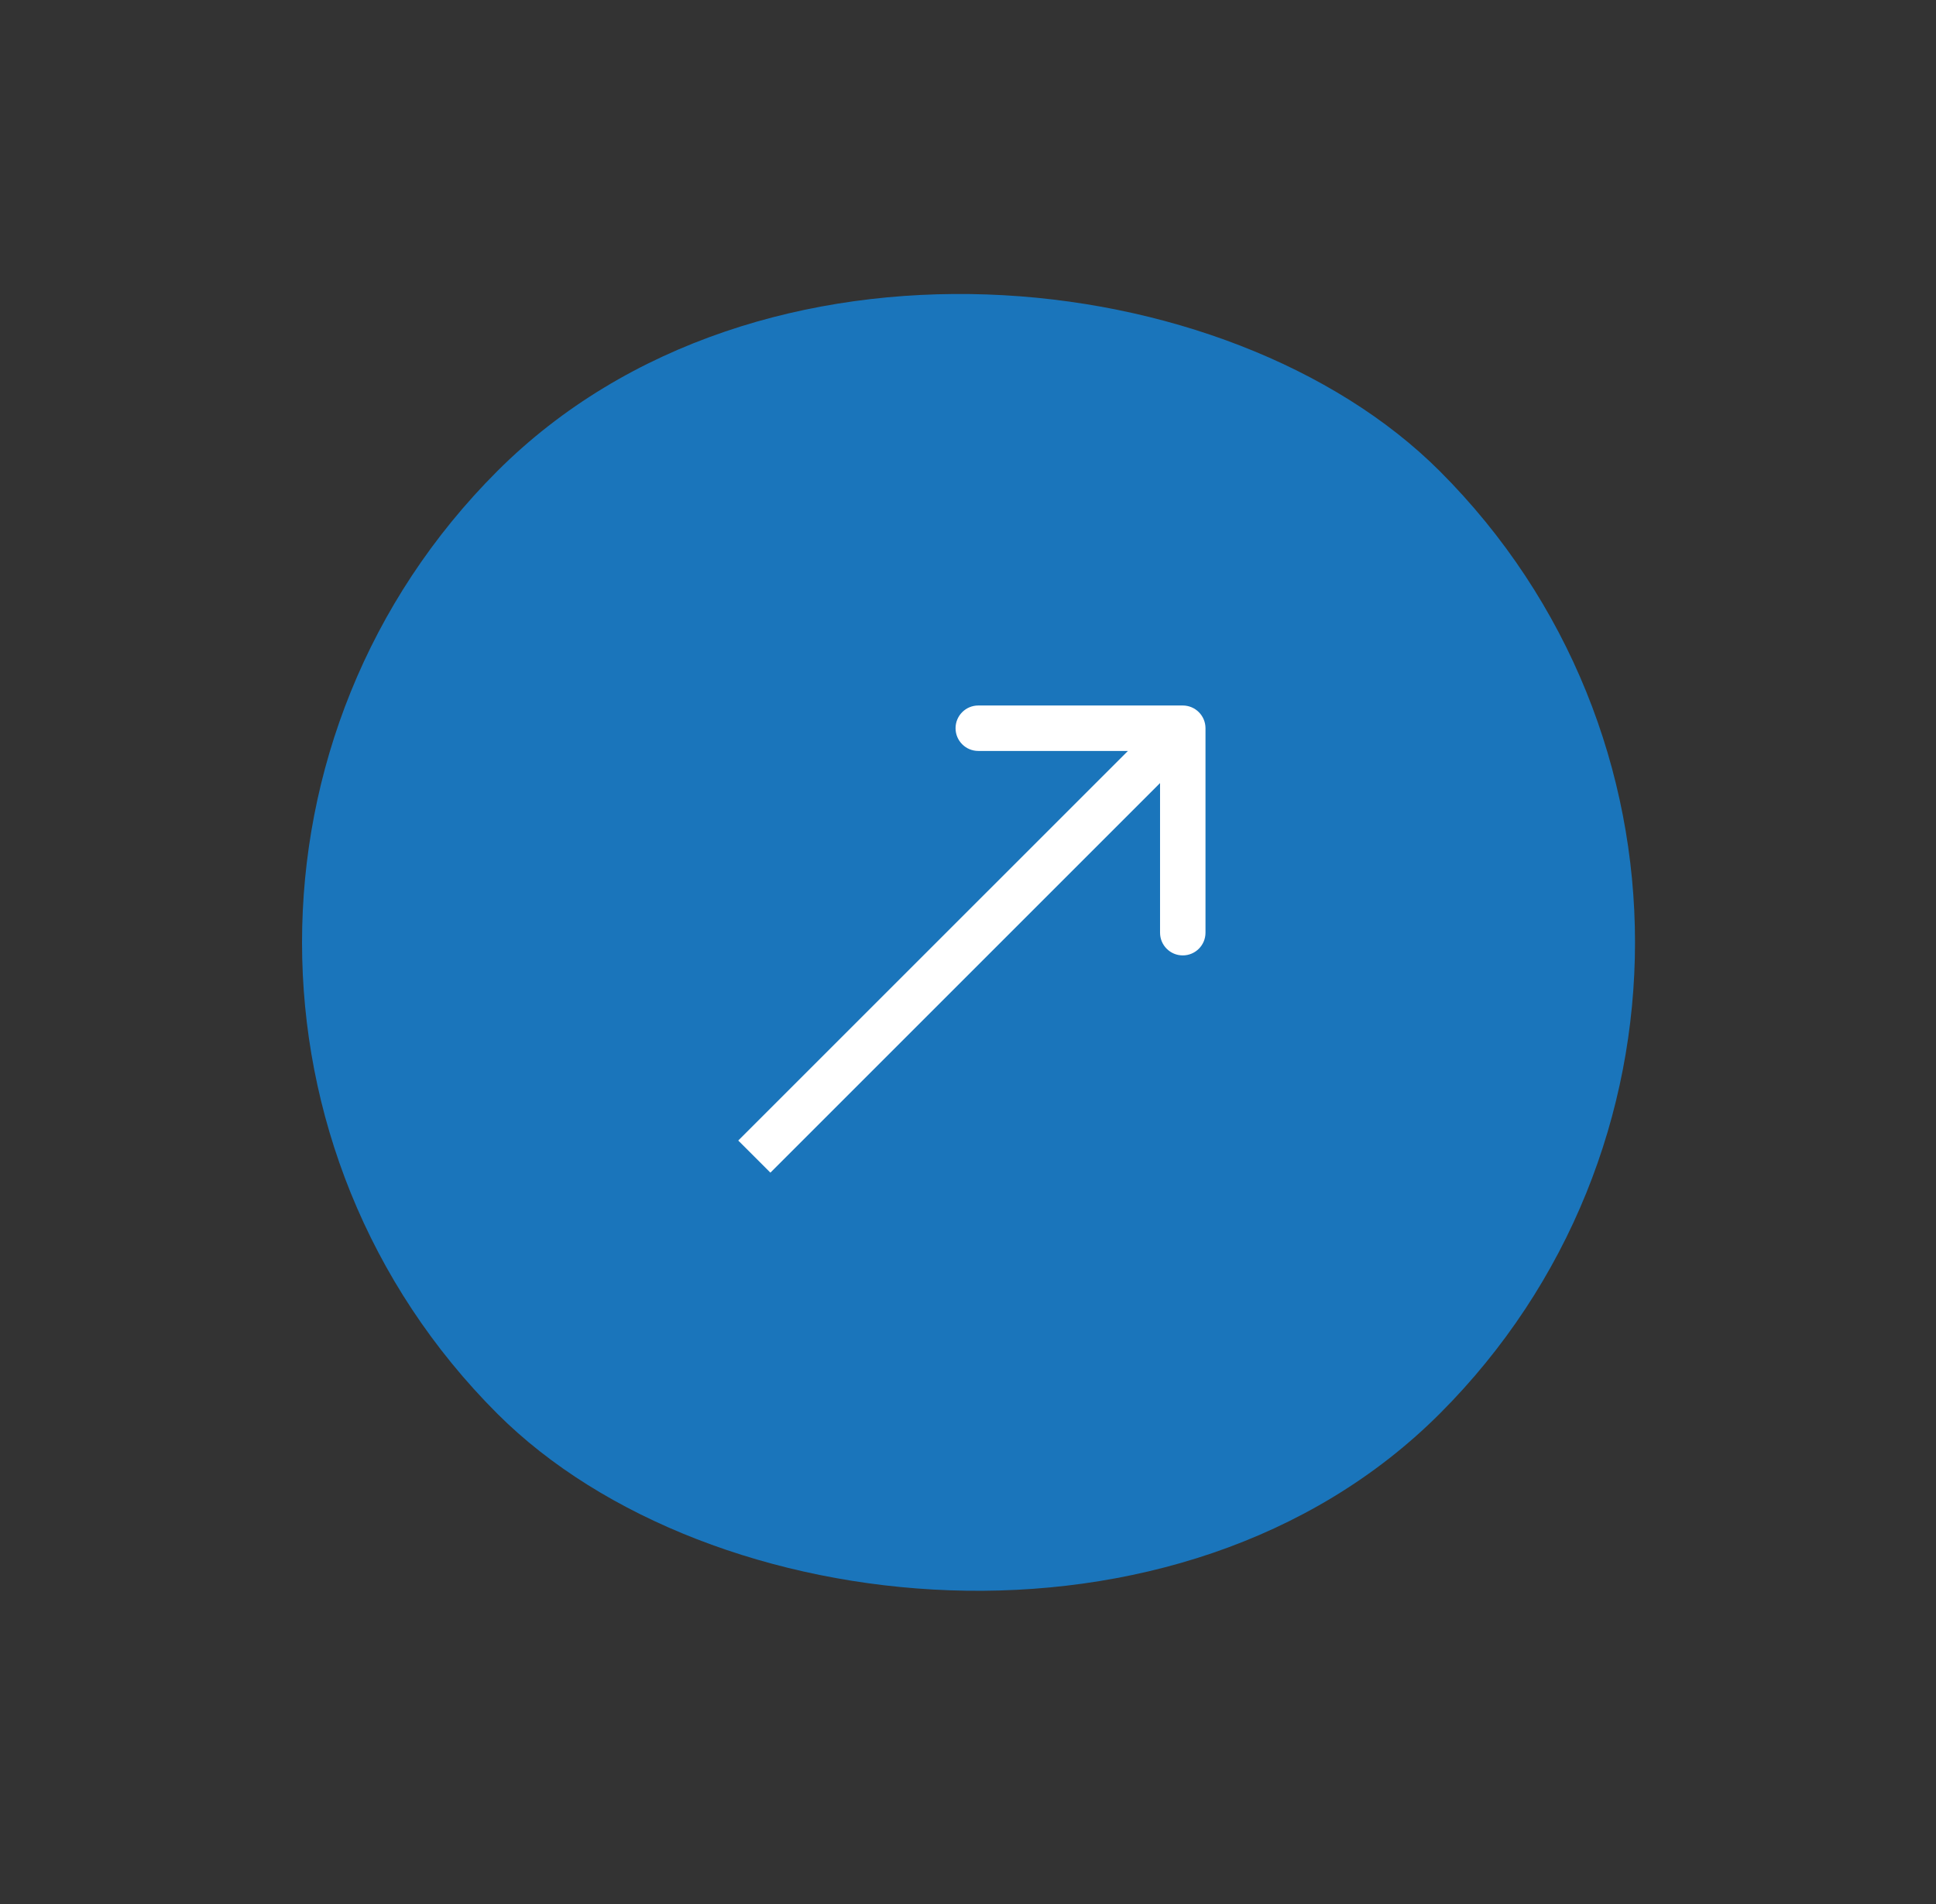 <svg width="61" height="60" viewBox="0 0 61 60" fill="none" xmlns="http://www.w3.org/2000/svg">
<rect x="0" y="0" width="61" height="60" fill="#333333" stroke="none"/>
<rect x="0.818" y="29.697" width="42" height="42" rx="21" transform="rotate(-45 0.818 29.697)" fill="#1A75BB"/>
<path d="M37.983 22.948C37.983 22.553 37.662 22.232 37.267 22.232L30.824 22.232C30.428 22.232 30.108 22.553 30.108 22.948C30.108 23.343 30.428 23.664 30.824 23.664L36.551 23.664L36.551 29.391C36.551 29.787 36.871 30.107 37.267 30.107C37.662 30.107 37.983 29.787 37.983 29.391L37.983 22.948ZM23.768 36.447L24.274 36.953L37.773 23.454L37.267 22.948L36.761 22.442L23.261 35.941L23.768 36.447Z" fill="white"/>
</svg>
